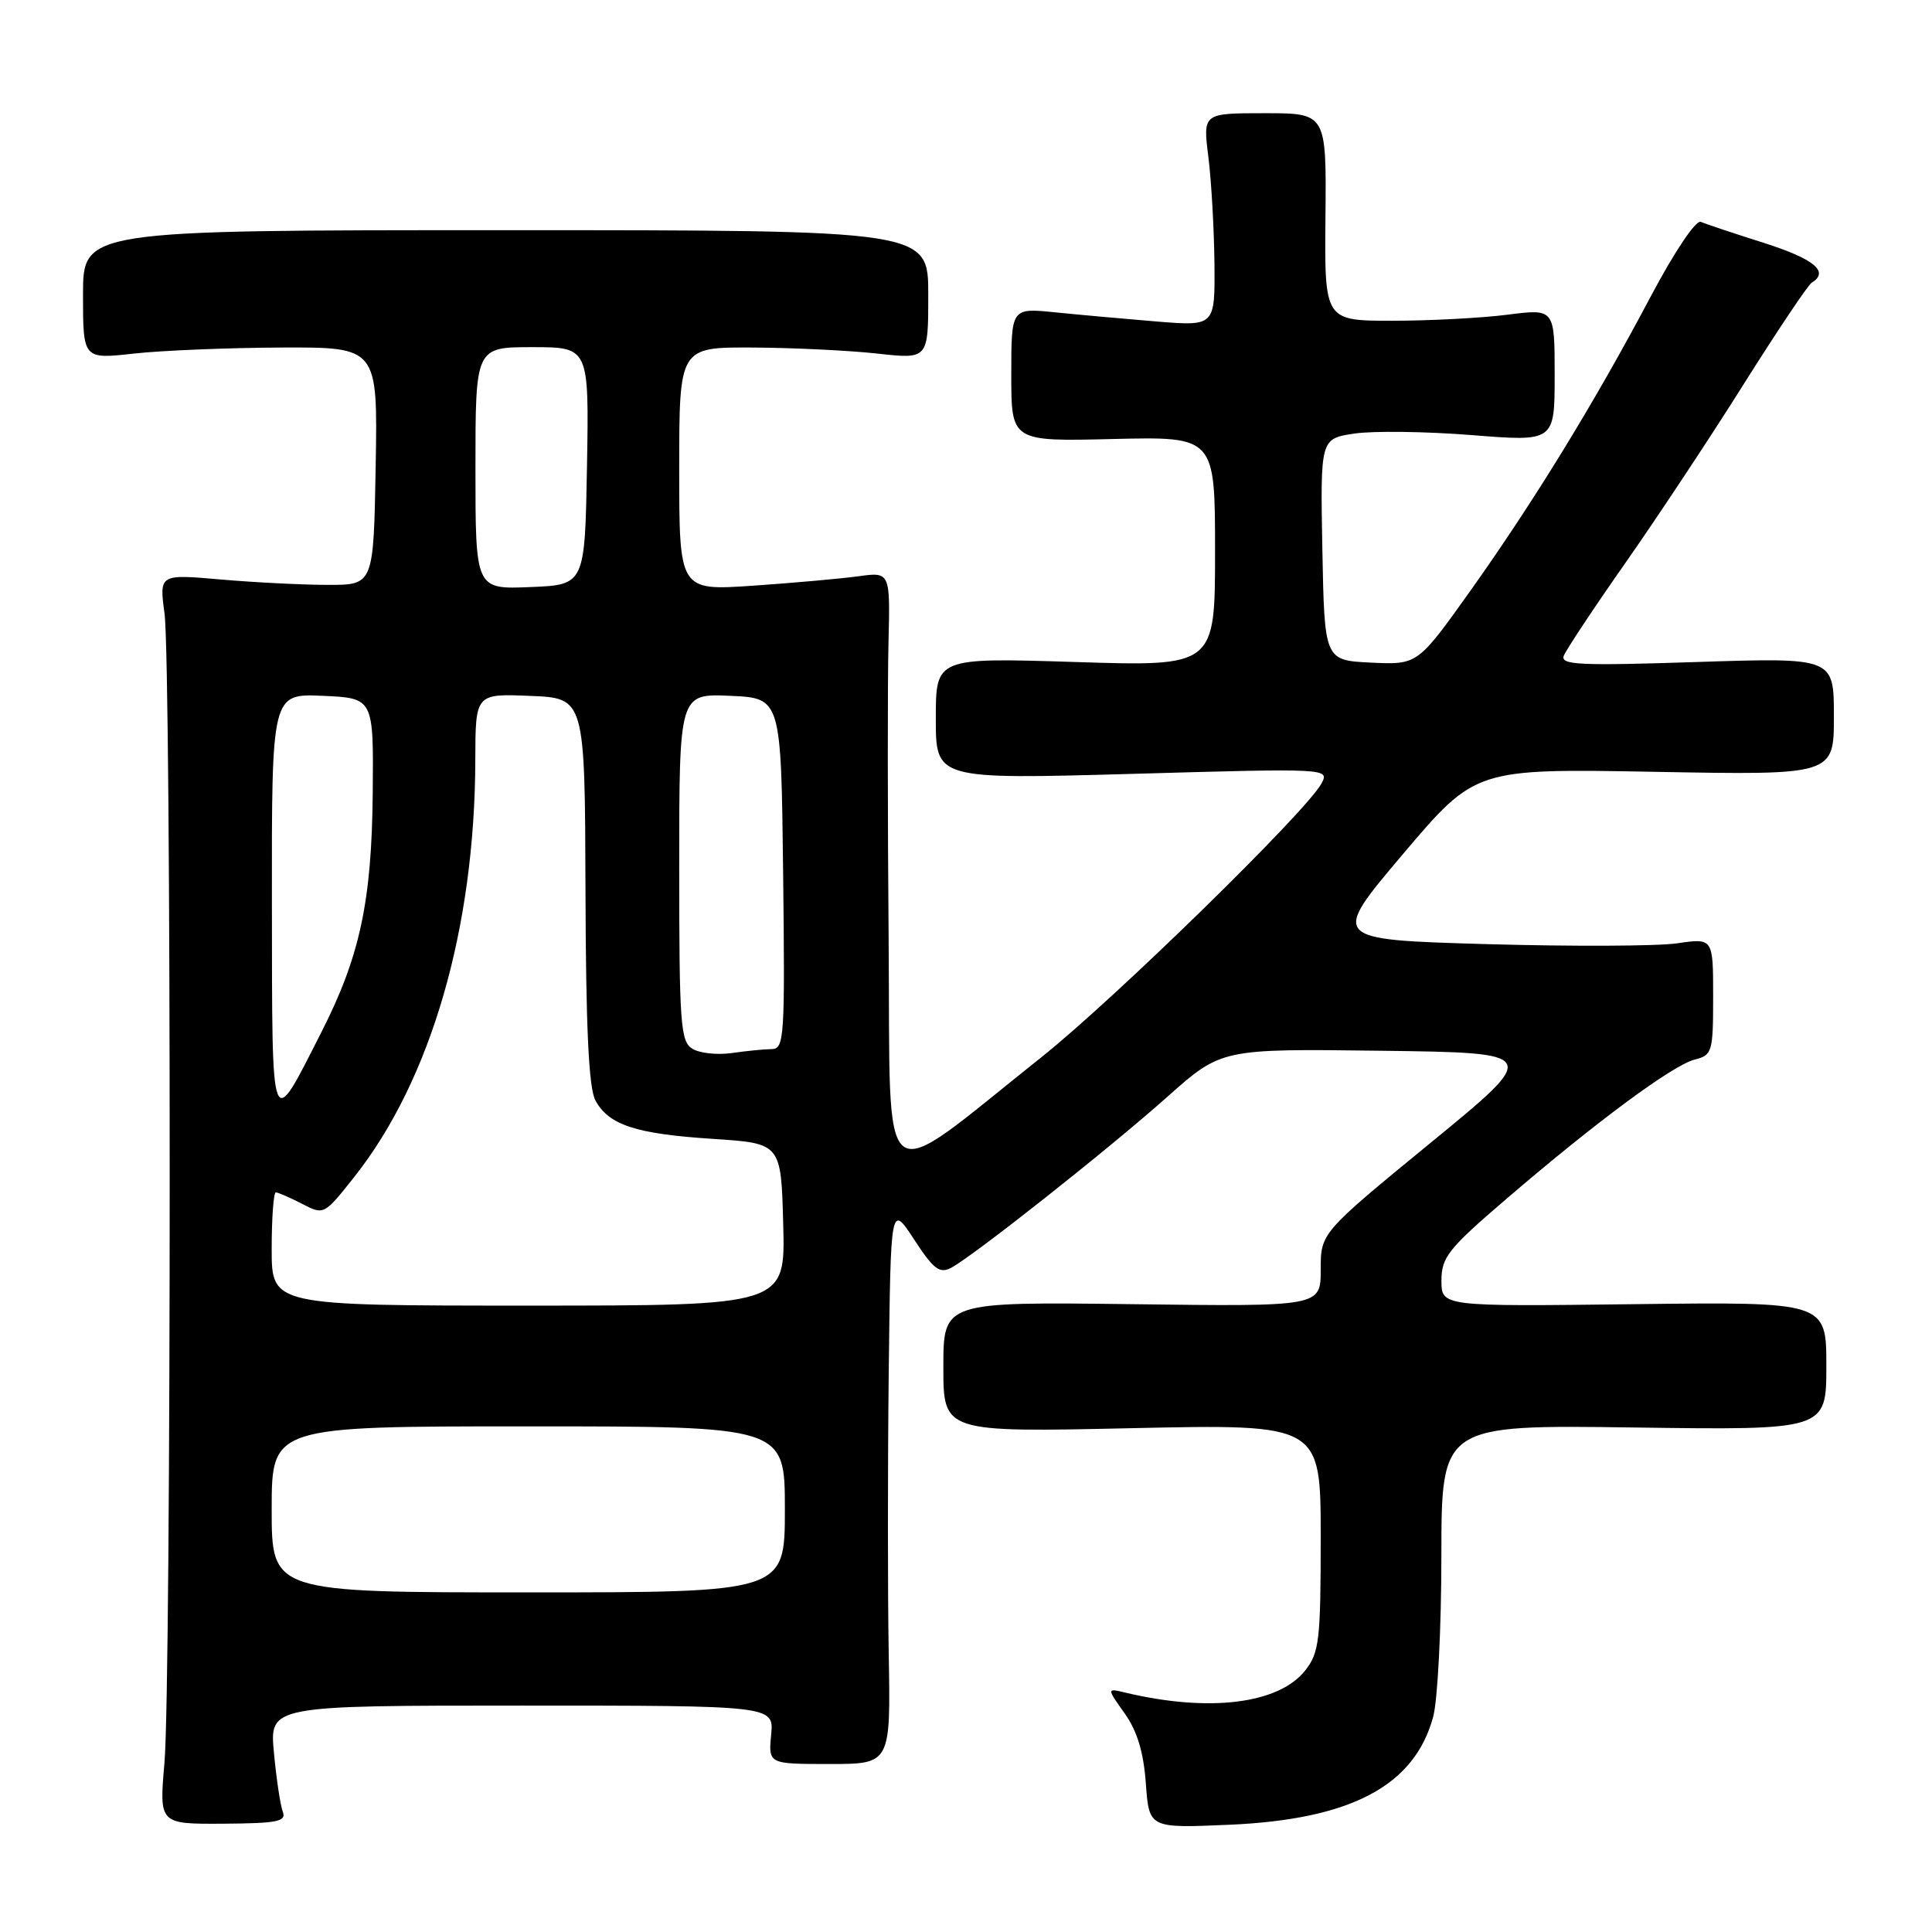 <?xml version="1.0" encoding="UTF-8" standalone="no"?>
<!DOCTYPE svg PUBLIC "-//W3C//DTD SVG 1.1//EN" "http://www.w3.org/Graphics/SVG/1.1/DTD/svg11.dtd" >
<svg xmlns="http://www.w3.org/2000/svg" xmlns:xlink="http://www.w3.org/1999/xlink" version="1.1" viewBox="0 0 256 256">
 <g >
 <path fill="currentColor"
d=" M 37.47 240.06 C 37.15 239.22 36.62 235.71 36.30 232.26 C 35.71 226.00 35.71 226.00 69.13 226.00 C 102.55 226.00 102.55 226.00 102.18 229.87 C 101.82 233.74 101.82 233.74 109.92 233.74 C 118.02 233.74 118.02 233.74 117.76 219.12 C 117.62 211.08 117.62 194.38 117.76 182.00 C 118.02 159.50 118.02 159.50 121.12 164.23 C 123.71 168.20 124.50 168.80 126.05 167.98 C 129.05 166.37 146.95 152.22 154.67 145.34 C 161.84 138.96 161.84 138.96 182.98 139.23 C 204.12 139.50 204.12 139.50 189.56 151.43 C 175.00 163.37 175.00 163.37 175.00 168.25 C 175.00 173.13 175.00 173.13 150.00 172.81 C 125.00 172.50 125.00 172.50 125.00 181.14 C 125.00 189.79 125.00 189.79 150.00 189.24 C 175.00 188.70 175.00 188.70 175.00 203.72 C 175.00 217.35 174.81 218.97 172.95 221.34 C 169.44 225.79 160.21 226.93 149.07 224.27 C 146.65 223.69 146.65 223.69 149.02 227.03 C 150.68 229.36 151.53 232.16 151.83 236.31 C 152.26 242.25 152.26 242.25 162.88 241.79 C 179.00 241.09 187.42 236.64 189.90 227.50 C 190.50 225.30 190.99 215.69 190.99 206.15 C 191.00 188.80 191.00 188.80 216.50 189.15 C 242.00 189.50 242.00 189.50 242.00 181.00 C 242.00 172.50 242.00 172.50 216.50 172.81 C 191.00 173.12 191.00 173.12 191.00 169.68 C 191.00 166.60 191.89 165.47 199.57 158.89 C 211.46 148.67 221.67 141.12 224.56 140.40 C 226.88 139.81 227.00 139.41 227.00 132.04 C 227.00 124.30 227.00 124.30 222.25 124.99 C 219.64 125.38 208.23 125.42 196.90 125.10 C 176.31 124.50 176.31 124.50 185.90 113.17 C 195.50 101.84 195.50 101.84 219.25 102.27 C 243.00 102.71 243.00 102.71 243.00 94.92 C 243.00 87.13 243.00 87.13 224.83 87.72 C 209.29 88.23 206.74 88.11 207.21 86.89 C 207.52 86.10 211.22 80.51 215.45 74.48 C 219.68 68.44 226.74 57.77 231.14 50.76 C 235.55 43.76 239.56 37.77 240.07 37.45 C 242.43 36.00 240.40 34.32 233.74 32.19 C 229.76 30.93 225.99 29.67 225.36 29.40 C 224.71 29.12 221.88 33.34 218.71 39.32 C 211.30 53.33 203.23 66.48 194.82 78.30 C 187.84 88.09 187.84 88.09 181.67 87.80 C 175.50 87.50 175.50 87.50 175.22 72.82 C 174.95 58.13 174.95 58.13 179.46 57.45 C 181.95 57.08 188.93 57.17 194.99 57.65 C 206.00 58.53 206.00 58.53 206.00 49.72 C 206.00 40.90 206.00 40.90 199.75 41.70 C 196.31 42.14 189.45 42.50 184.50 42.50 C 175.50 42.50 175.50 42.50 175.63 28.75 C 175.76 15.00 175.76 15.00 167.58 15.00 C 159.39 15.00 159.39 15.00 160.11 20.75 C 160.51 23.91 160.87 30.27 160.92 34.87 C 161.00 43.23 161.00 43.23 153.25 42.60 C 148.99 42.25 142.91 41.70 139.75 41.38 C 134.00 40.80 134.00 40.80 134.00 49.65 C 134.00 58.50 134.00 58.50 147.50 58.17 C 161.00 57.85 161.00 57.85 161.00 73.08 C 161.00 88.31 161.00 88.31 142.50 87.72 C 124.00 87.14 124.00 87.14 124.00 95.21 C 124.00 103.27 124.00 103.27 150.09 102.54 C 176.05 101.80 176.17 101.81 175.10 103.82 C 173.13 107.50 147.65 132.40 138.00 140.08 C 115.97 157.61 118.03 159.16 117.75 124.84 C 117.61 108.15 117.60 90.29 117.73 85.14 C 117.96 75.78 117.96 75.78 113.73 76.36 C 111.40 76.68 105.11 77.24 99.75 77.61 C 90.00 78.27 90.00 78.27 90.00 62.14 C 90.00 46.00 90.00 46.00 99.75 46.05 C 105.11 46.08 112.54 46.44 116.25 46.85 C 123.00 47.60 123.00 47.60 123.00 39.05 C 123.00 30.50 123.00 30.50 67.00 30.50 C 11.00 30.50 11.00 30.50 11.00 39.05 C 11.00 47.60 11.00 47.60 17.75 46.85 C 21.46 46.44 30.25 46.08 37.28 46.05 C 50.05 46.00 50.05 46.00 49.78 61.75 C 49.50 77.50 49.50 77.50 43.50 77.50 C 40.20 77.50 33.81 77.18 29.30 76.79 C 21.10 76.07 21.10 76.07 21.80 81.29 C 22.72 88.12 22.71 223.10 21.79 233.60 C 21.09 241.70 21.09 241.70 29.57 241.65 C 36.78 241.60 37.97 241.36 37.47 240.06 Z  M 36.00 200.00 C 36.00 189.00 36.00 189.00 70.00 189.00 C 104.00 189.00 104.00 189.00 104.00 200.00 C 104.00 211.00 104.00 211.00 70.00 211.00 C 36.00 211.00 36.00 211.00 36.00 200.00 Z  M 36.00 165.50 C 36.00 161.38 36.25 158.00 36.55 158.00 C 36.85 158.00 38.41 158.68 40.02 159.51 C 42.93 161.02 42.94 161.01 46.98 155.90 C 57.11 143.09 62.93 123.01 62.98 100.71 C 63.00 91.91 63.00 91.91 70.25 92.21 C 77.50 92.50 77.50 92.50 77.58 118.00 C 77.63 136.18 78.01 144.16 78.89 145.80 C 80.65 149.07 84.24 150.25 94.50 150.91 C 103.50 151.50 103.50 151.50 103.78 162.25 C 104.07 173.00 104.07 173.00 70.03 173.00 C 36.00 173.00 36.00 173.00 36.00 165.50 Z  M 36.03 119.70 C 36.00 91.91 36.00 91.91 42.75 92.20 C 49.50 92.50 49.50 92.50 49.39 105.00 C 49.26 119.41 47.70 126.71 42.61 136.72 C 35.79 150.13 36.07 150.84 36.03 119.70 Z  M 91.75 138.97 C 90.17 138.00 90.00 135.73 90.00 114.90 C 90.00 91.91 90.00 91.91 96.75 92.20 C 103.50 92.50 103.50 92.50 103.77 115.75 C 104.02 137.42 103.92 139.00 102.27 139.01 C 101.30 139.02 98.92 139.25 97.00 139.53 C 95.08 139.81 92.71 139.56 91.75 138.97 Z  M 63.00 62.04 C 63.00 46.00 63.00 46.00 70.53 46.00 C 78.05 46.00 78.05 46.00 77.78 61.75 C 77.50 77.50 77.50 77.50 70.25 77.79 C 63.00 78.09 63.00 78.09 63.00 62.04 Z "/>
</g>
</svg>